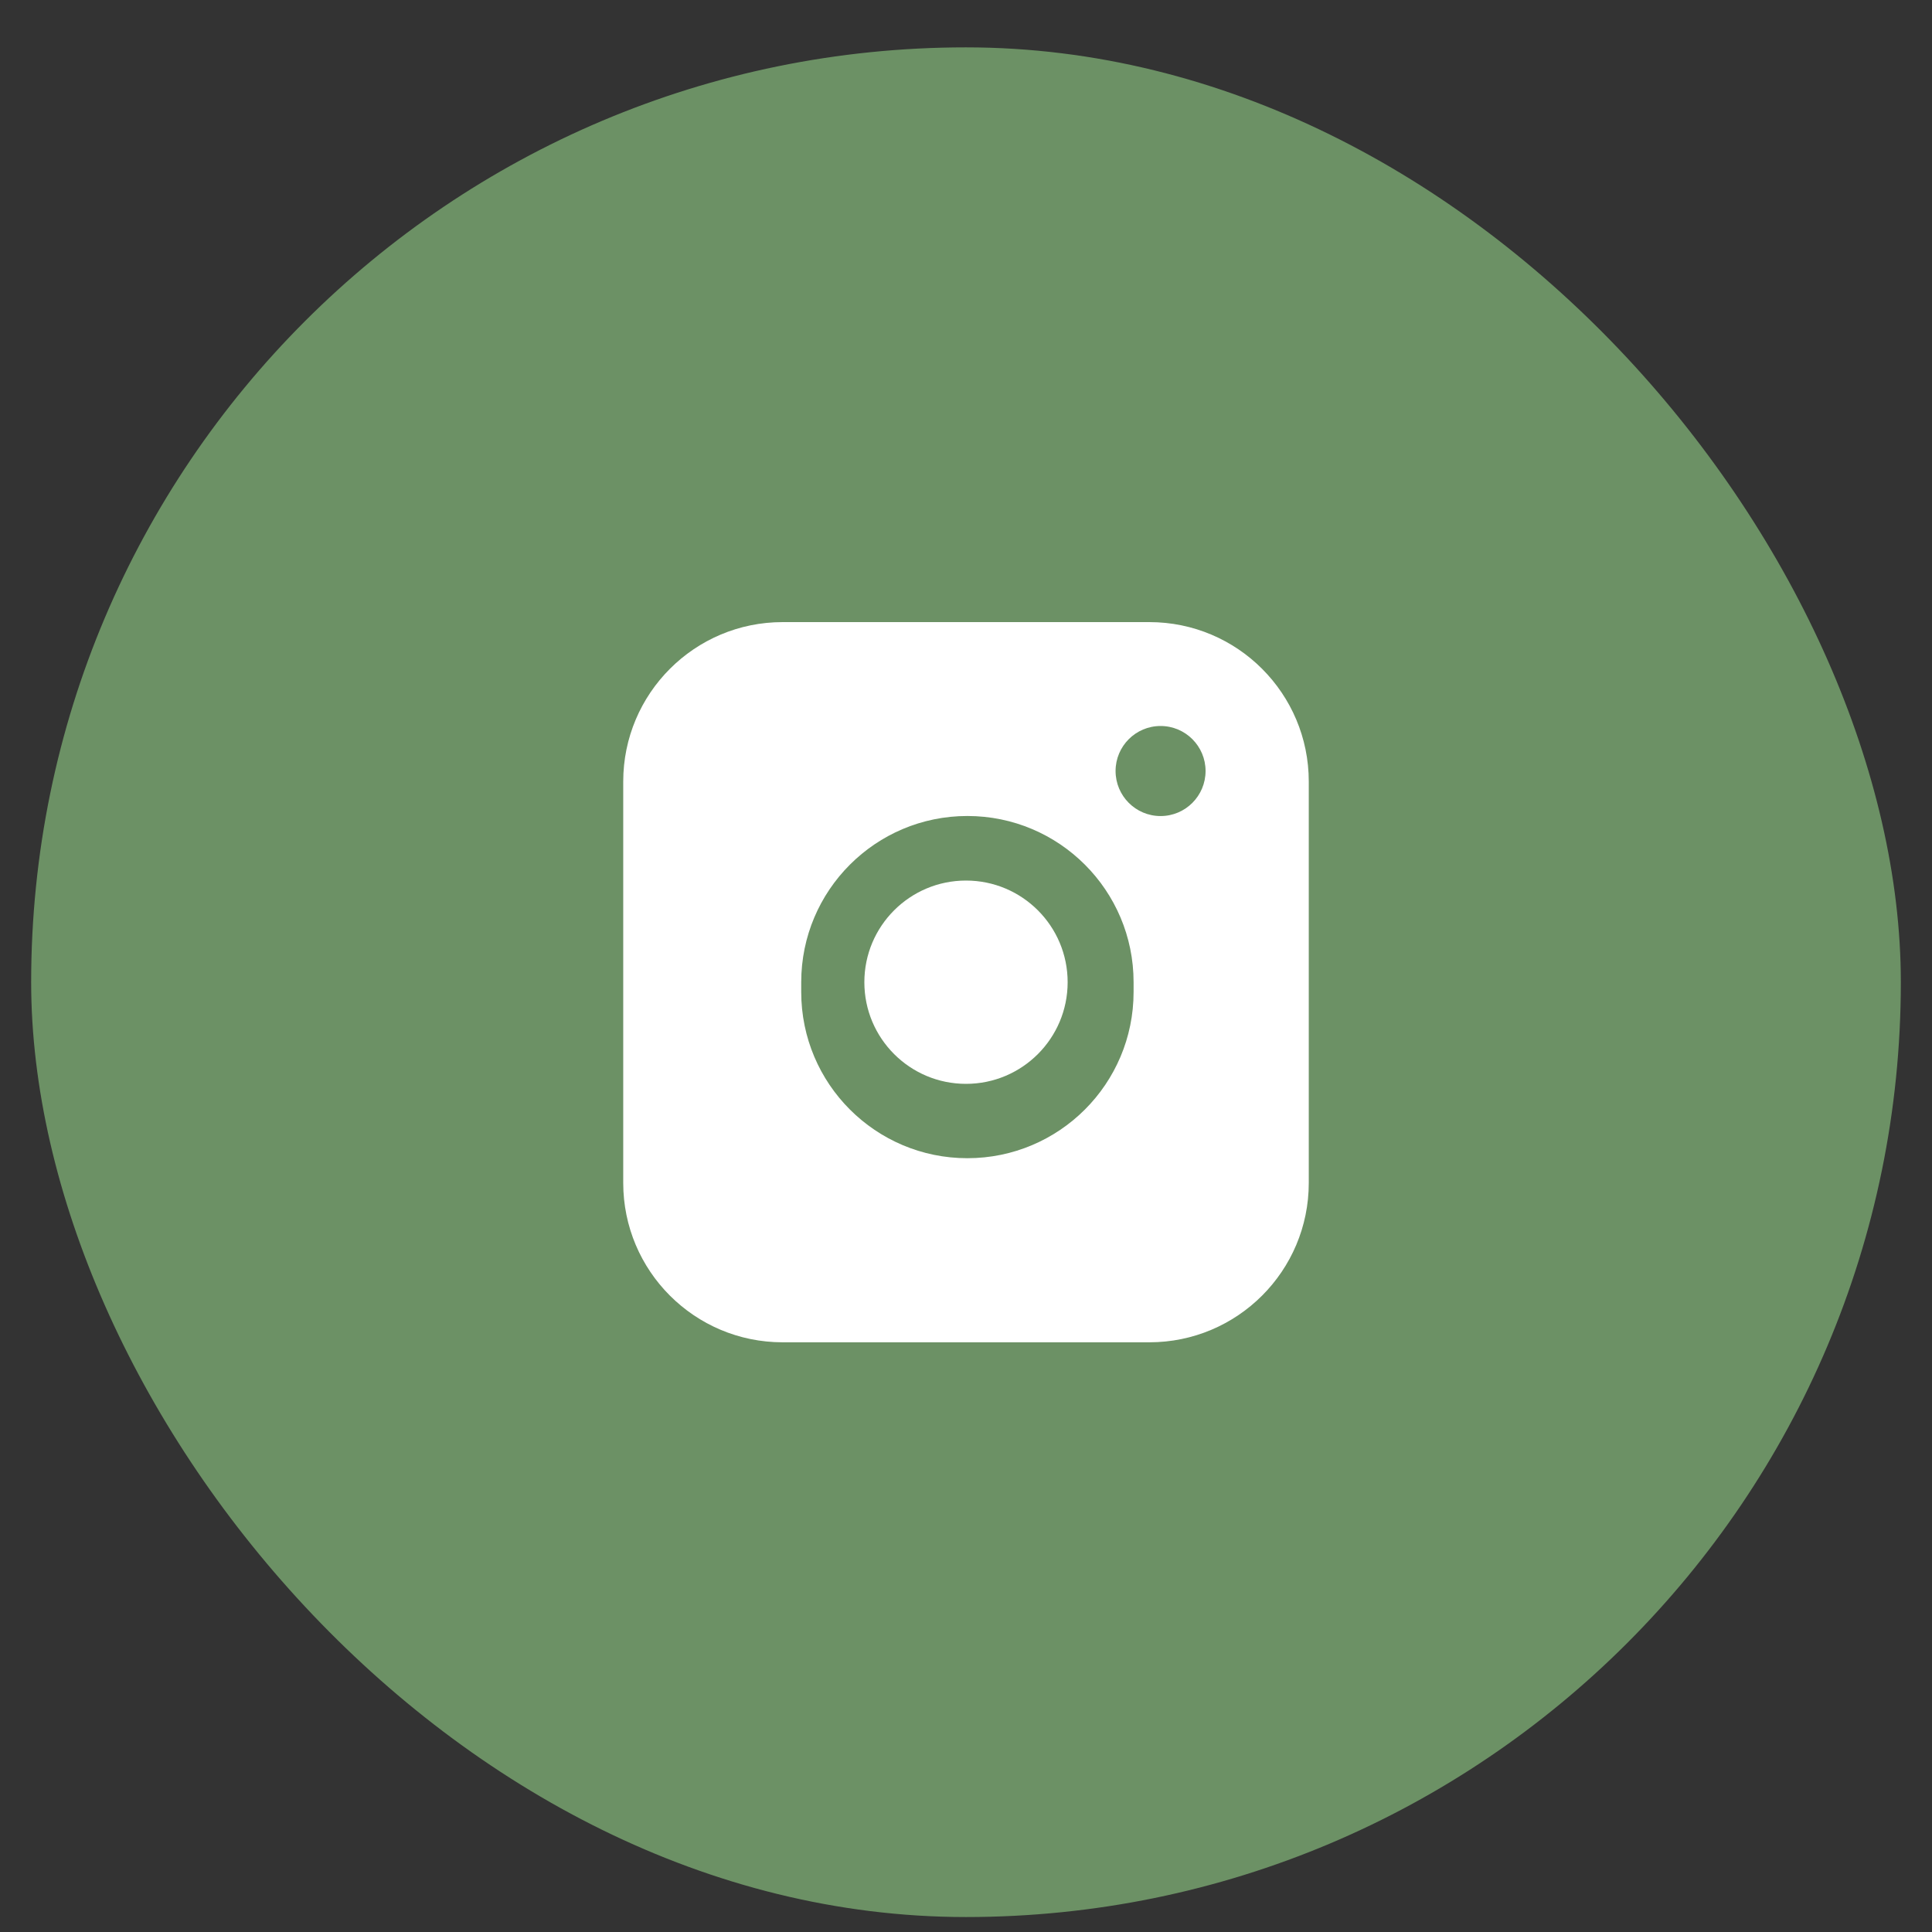 <svg xmlns="http://www.w3.org/2000/svg" width="31" height="31" viewBox="0 0 31 31" fill="none">
  <rect x="0" y="0" width="31" height="31" fill="#333333" stroke="none"/>
  <rect x="0.5" y="0.76" width="30" height="30" rx="15" fill="#6C9165"/>
  <path fill-rule="evenodd" clip-rule="evenodd" d="M10 12.541C10 11.128 11.145 9.982 12.558 9.982H18.442C19.855 9.982 21 11.128 21 12.541V18.98C21 20.393 19.855 21.538 18.442 21.538H12.558C11.145 21.538 10 20.393 10 18.98V12.541ZM12.856 15.76C12.856 14.287 14.05 13.093 15.522 13.093C16.995 13.093 18.189 14.287 18.189 15.76V15.917C18.189 17.39 16.995 18.584 15.522 18.584C14.05 18.584 12.856 17.39 12.856 15.917V15.76ZM18.622 11.649C18.223 11.649 17.9 11.973 17.9 12.371C17.9 12.77 18.223 13.094 18.622 13.094C19.021 13.094 19.344 12.77 19.344 12.371C19.344 11.973 19.021 11.649 18.622 11.649Z" fill="white"/>
  <path d="M13.869 15.76C13.869 14.859 14.599 14.129 15.5 14.129C16.401 14.129 17.131 14.859 17.131 15.76C17.131 16.661 16.401 17.391 15.5 17.391C14.599 17.391 13.869 16.661 13.869 15.76Z" fill="white"/>
</svg>